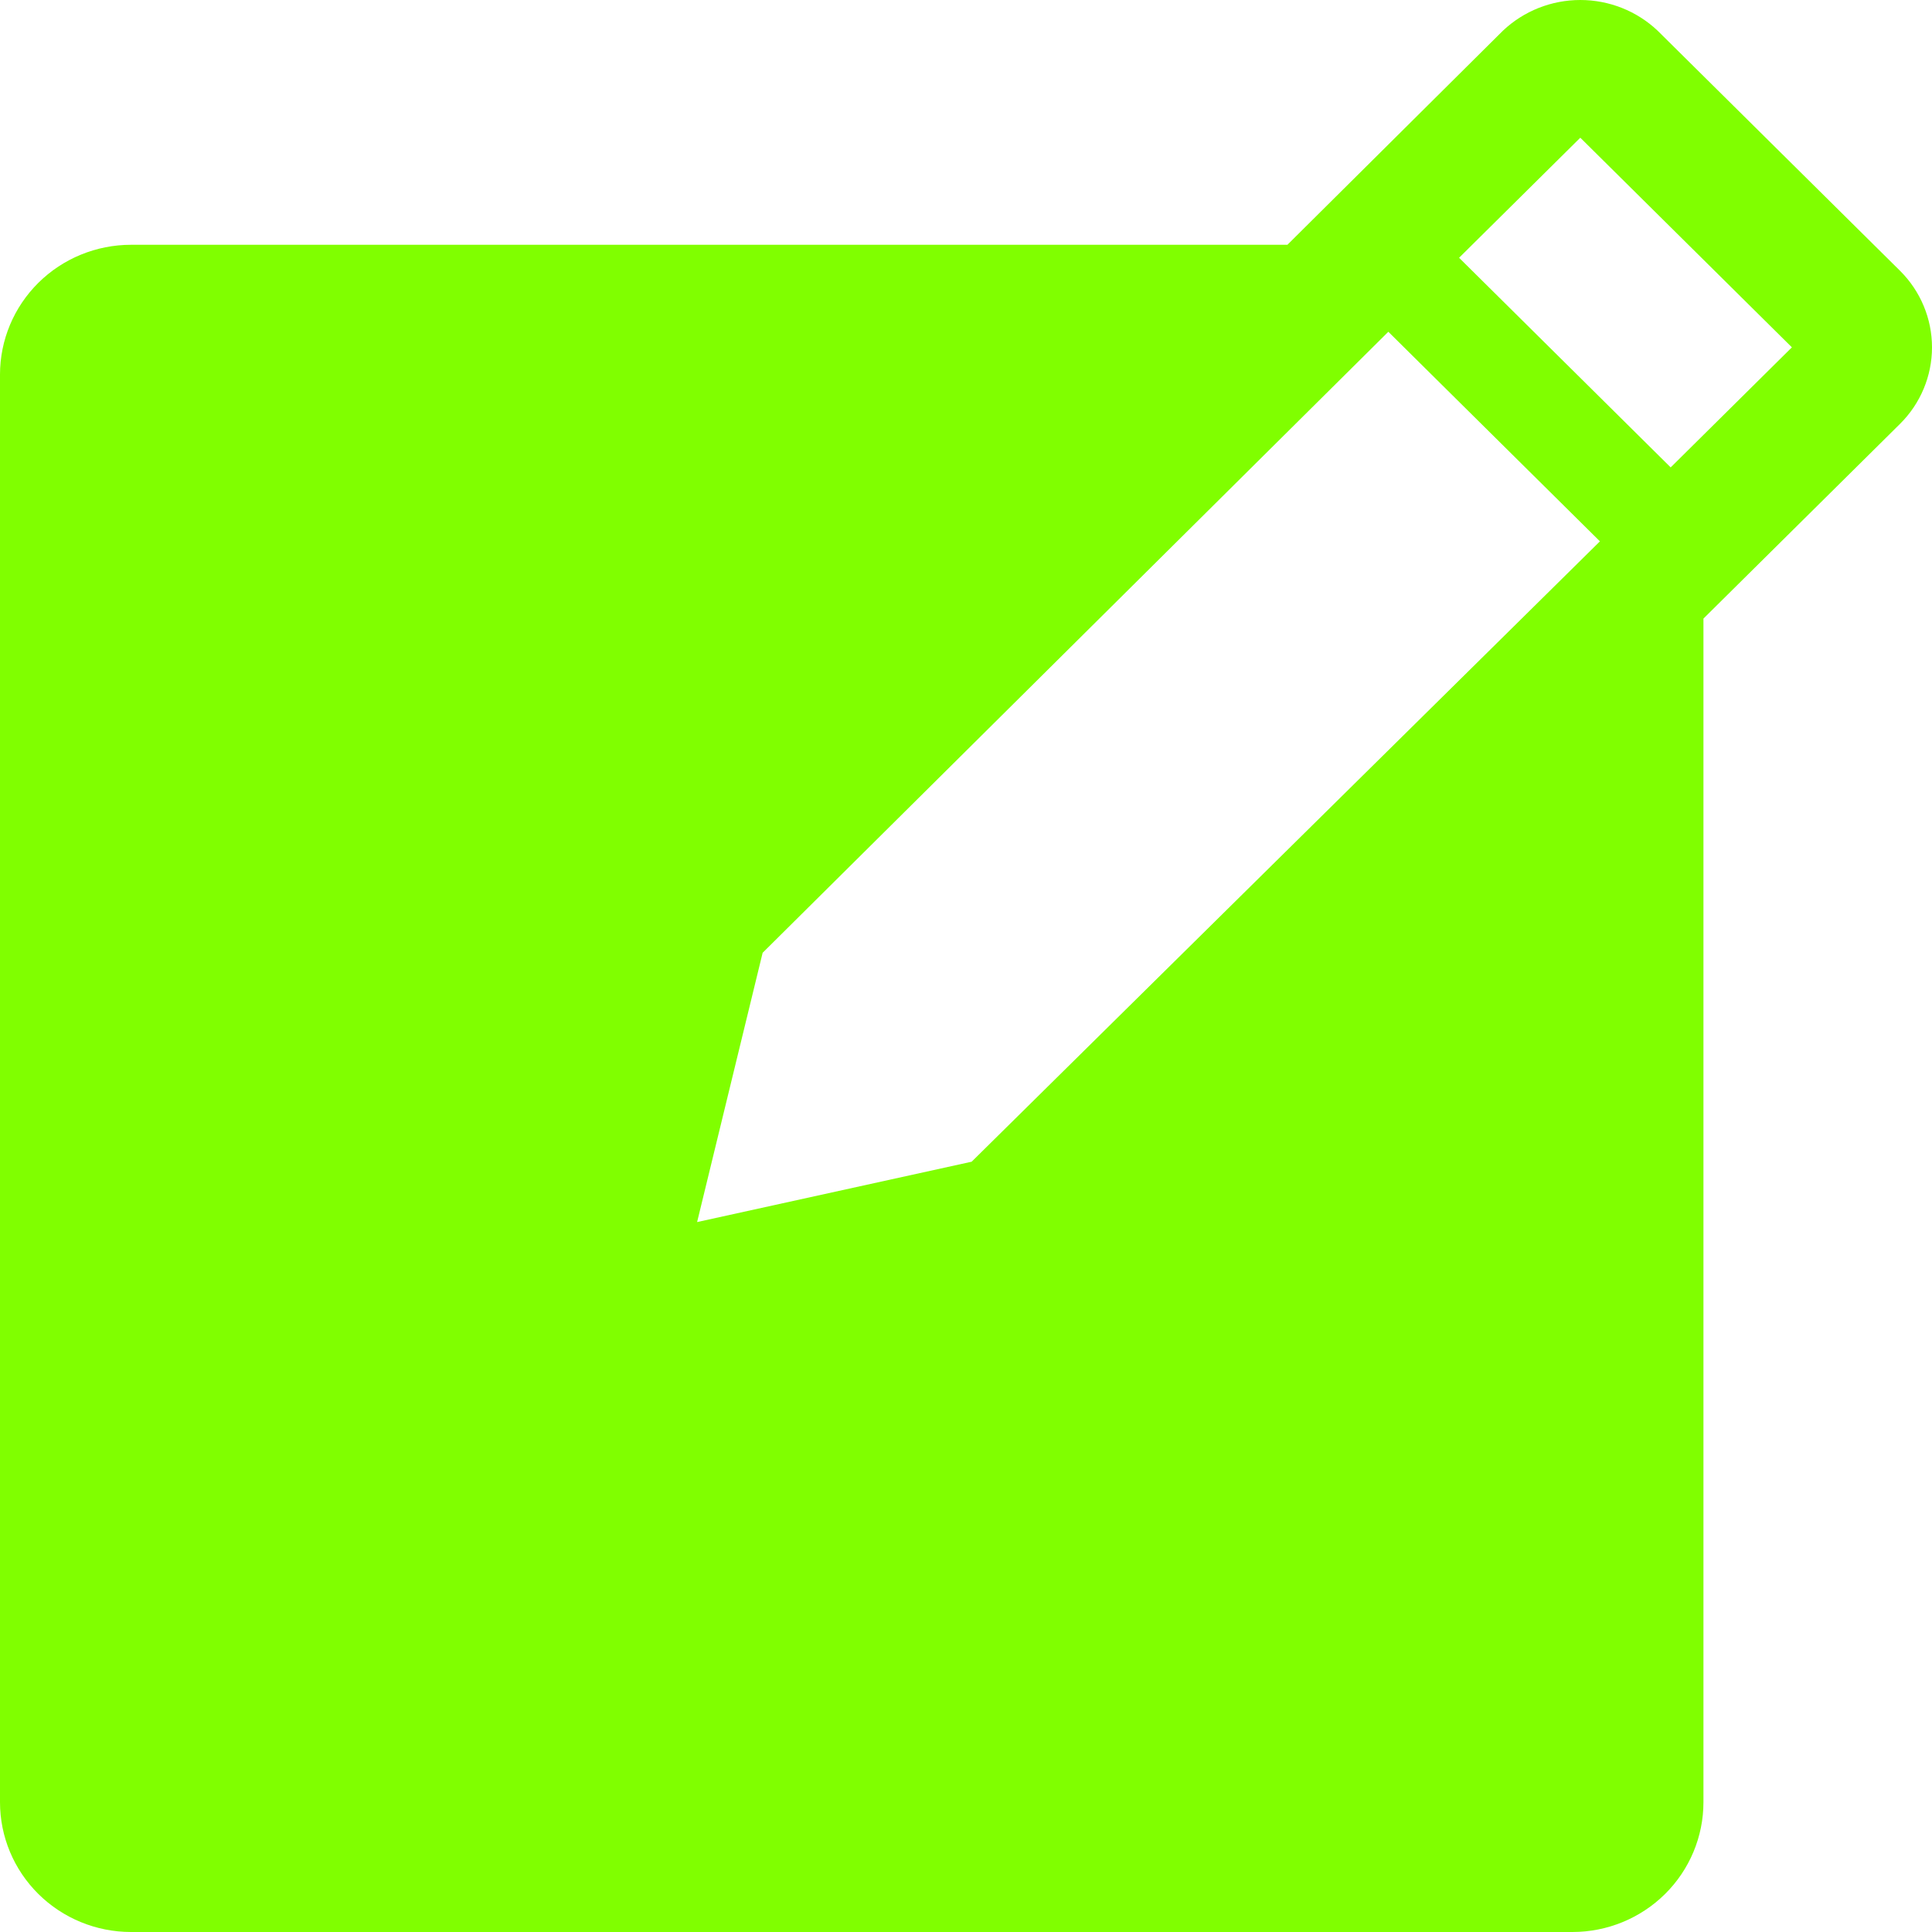 <svg width="50" height="50" viewBox="0 0 50 50" fill="none" xmlns="http://www.w3.org/2000/svg">
<path d="M49.172 7.007L42.898 0.793C42.359 0.284 41.643 0 40.898 0C40.153 0 39.436 0.284 38.897 0.793L33.318 6.335H3.391C2.492 6.335 1.629 6.689 0.993 7.319C0.357 7.949 0 8.803 0 9.694V46.641C0 47.532 0.357 48.386 0.993 49.016C1.629 49.646 2.492 50 3.391 50H40.694C41.594 50 42.456 49.646 43.092 49.016C43.728 48.386 44.085 47.532 44.085 46.641V16.009L49.172 10.97C49.702 10.445 50 9.732 50 8.989C50 8.246 49.702 7.533 49.172 7.007V7.007ZM25.146 30.065L18.041 31.627L19.737 24.658L35.93 8.586L41.406 14.01L25.146 30.065ZM43.237 12.096L37.761 6.671L40.898 3.564L46.374 8.989L43.237 12.096Z" fill="#80FF00"/>
</svg>
